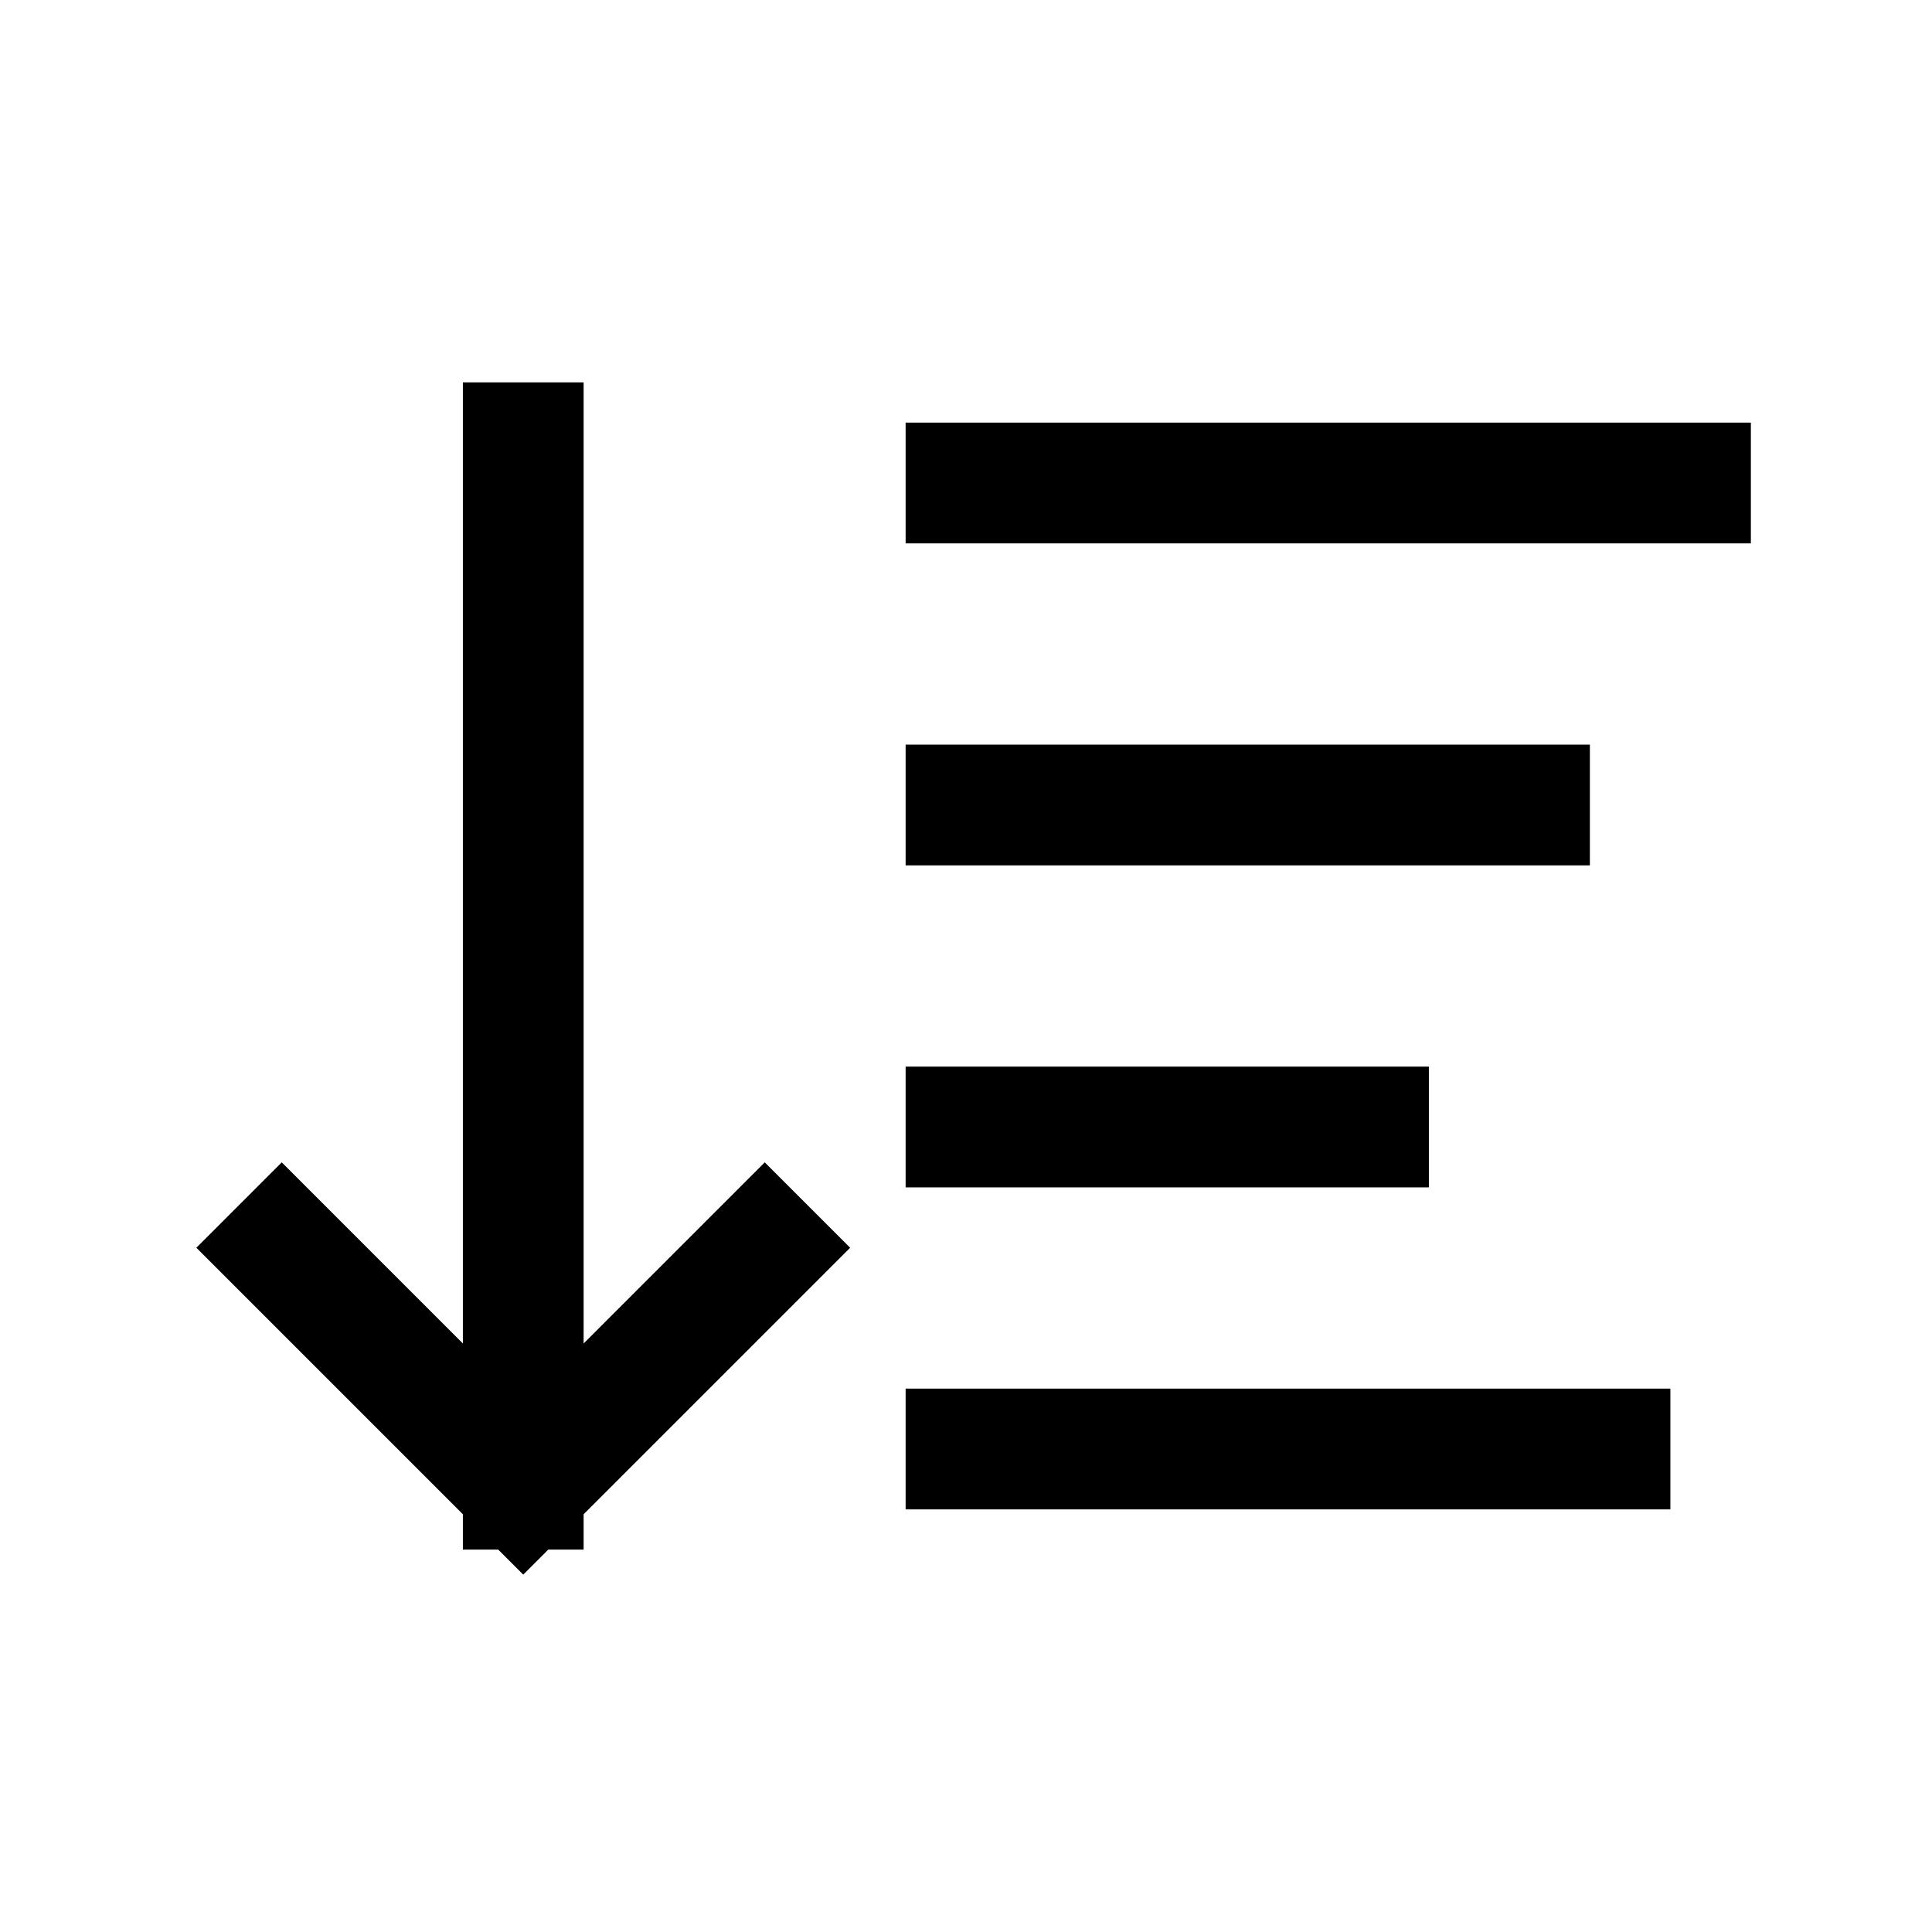 <svg width="24" height="24" viewBox="0 0 24 24" fill="none" xmlns="http://www.w3.org/2000/svg">
<path d="M6.5 5.5V18.5M6.5 18.5L9.5 15.5M6.5 18.5L3.5 15.5M21 6H12M17 14H12M19 10H12M20 18H12" stroke="currentColor" stroke-width="1.5" stroke-linecap="square" stroke-linejoin="round"/>
</svg>
